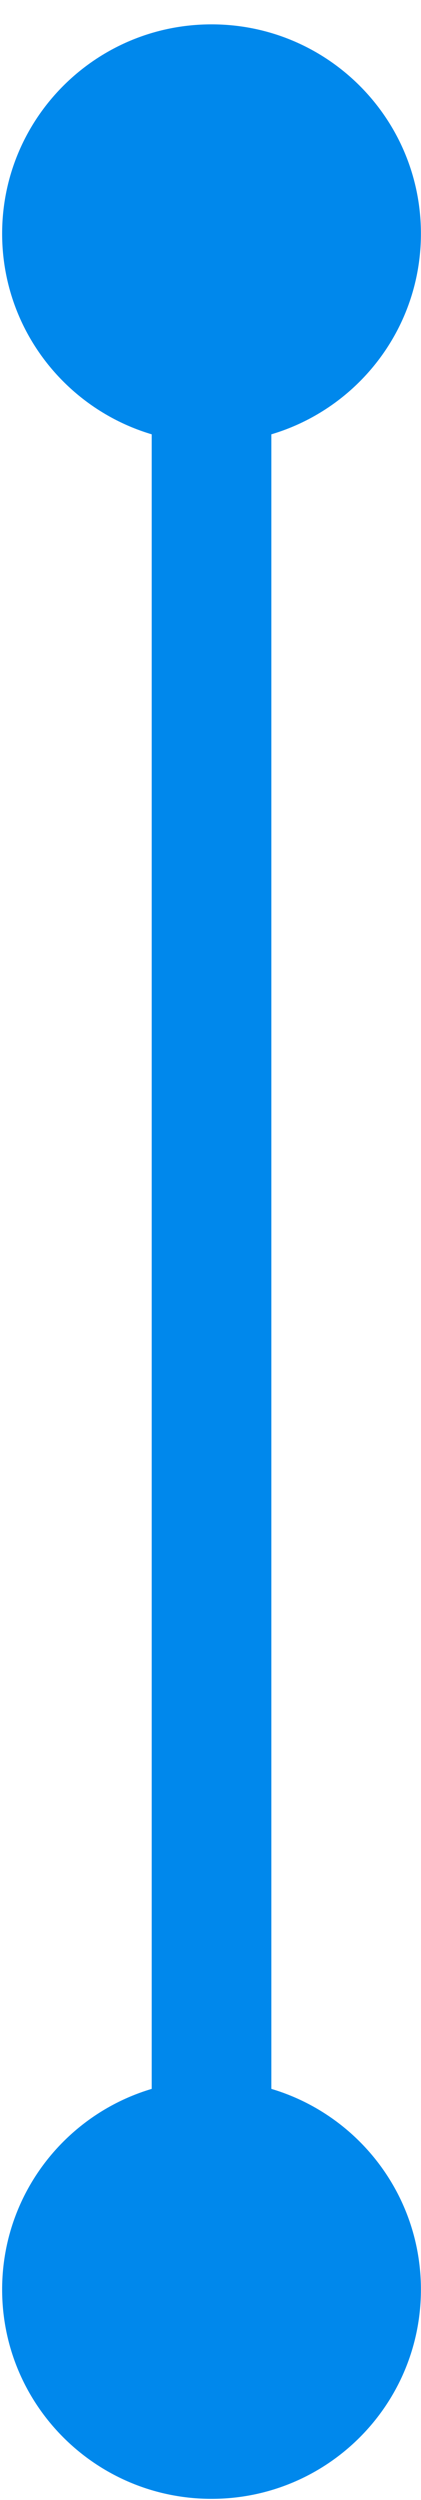 <svg width="15" height="89" viewBox="0 0 15 89" fill="none" xmlns="http://www.w3.org/2000/svg">
<path d="M7.537 83.9C6.471 83.9 5.405 83.102 5.405 81.771V7.786C5.405 6.721 6.204 5.657 7.537 5.657C8.869 5.657 9.668 6.455 9.668 7.786V81.771C9.668 83.102 8.602 83.9 7.537 83.9Z" fill="#0088EC"/>
<path d="M7.537 15.77C11.657 15.77 14.997 12.434 14.997 8.318C14.997 4.203 11.657 0.867 7.537 0.867C3.416 0.867 0.076 4.203 0.076 8.318C0.076 12.434 3.416 15.77 7.537 15.77Z" fill="#0088EC"/>
<path d="M7.537 88.957C11.657 88.957 14.997 85.621 14.997 81.505C14.997 77.39 11.657 74.054 7.537 74.054C3.416 74.054 0.076 77.39 0.076 81.505C0.076 85.621 3.416 88.957 7.537 88.957Z" fill="#0088EC"/>
</svg>
